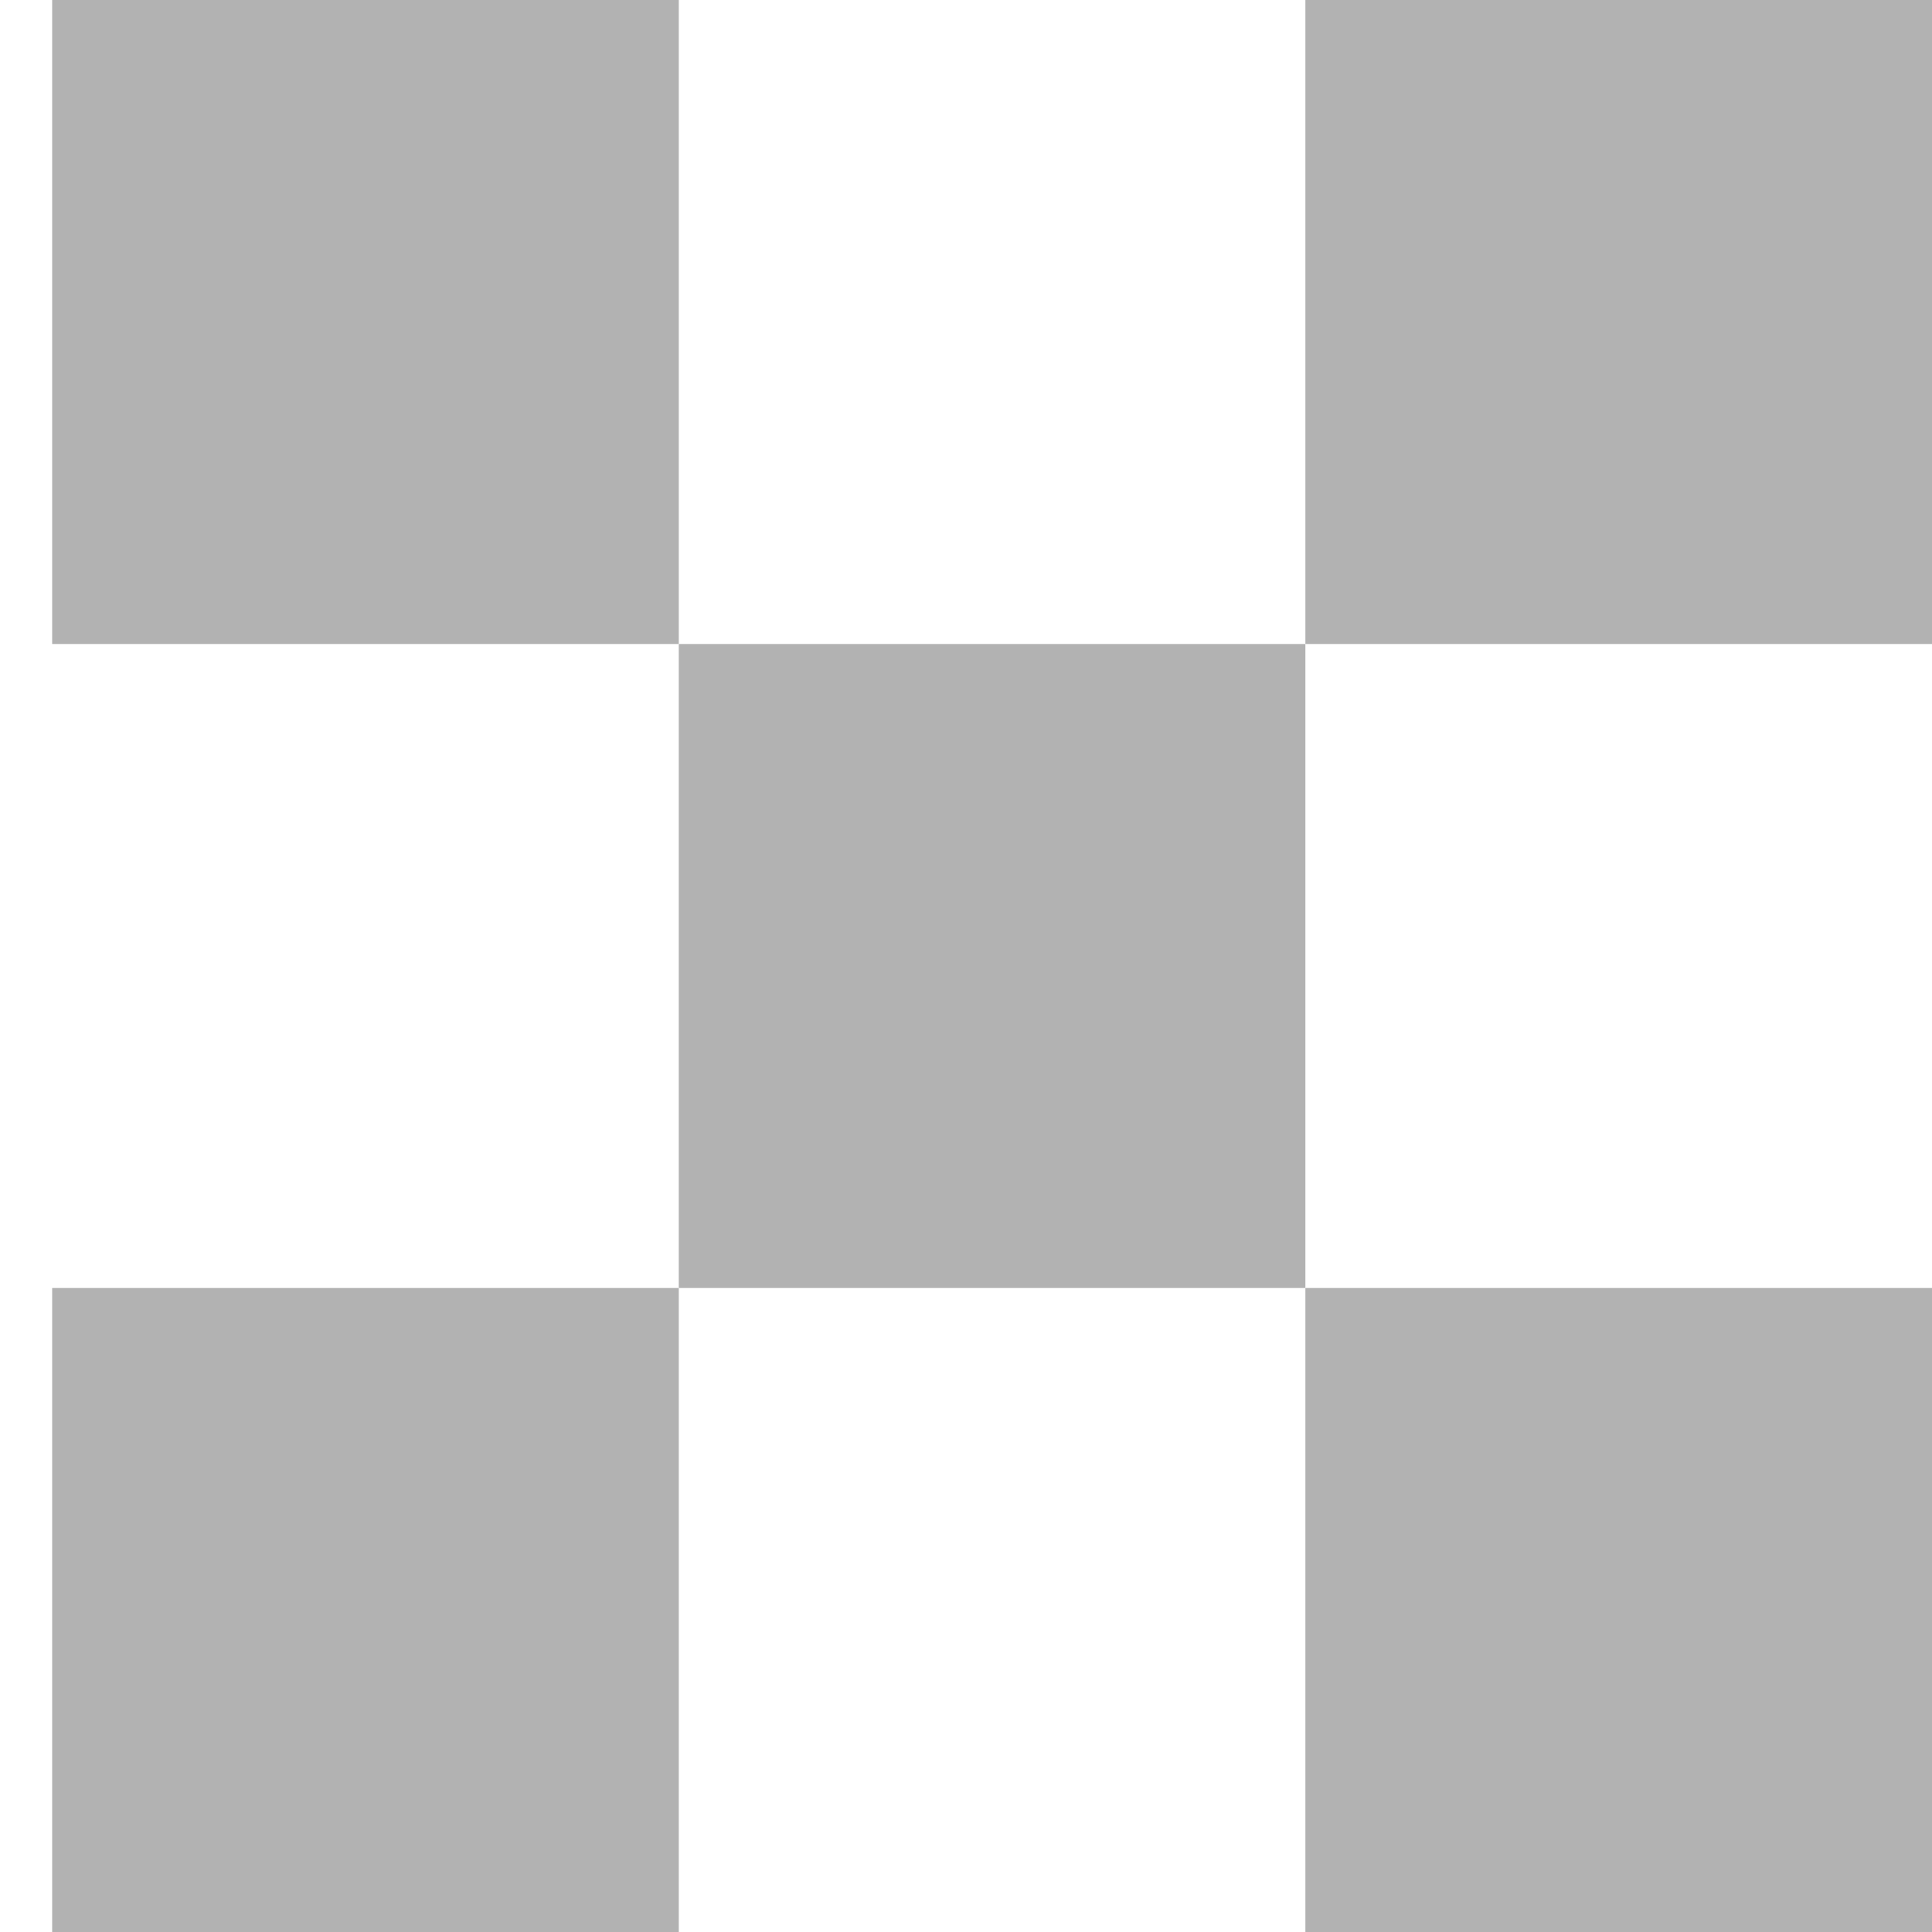 <svg width="12" height="12" viewBox="0 0 12 12" fill="none" xmlns="http://www.w3.org/2000/svg">
<path d="M8.108 4H4.216V8H8.108V4Z" fill="#B2B2B2"/>
<path d="M4.216 8H0.324V12H4.216V8Z" fill="#B2B2B2"/>
<path d="M12 8H8.108V12H12V8Z" fill="#B2B2B2"/>
<path d="M4.216 0H0.324V4H4.216V0Z" fill="#B2B2B2"/>
<path d="M12 0H8.108V4H12V0Z" fill="#B2B2B2"/>
</svg>
